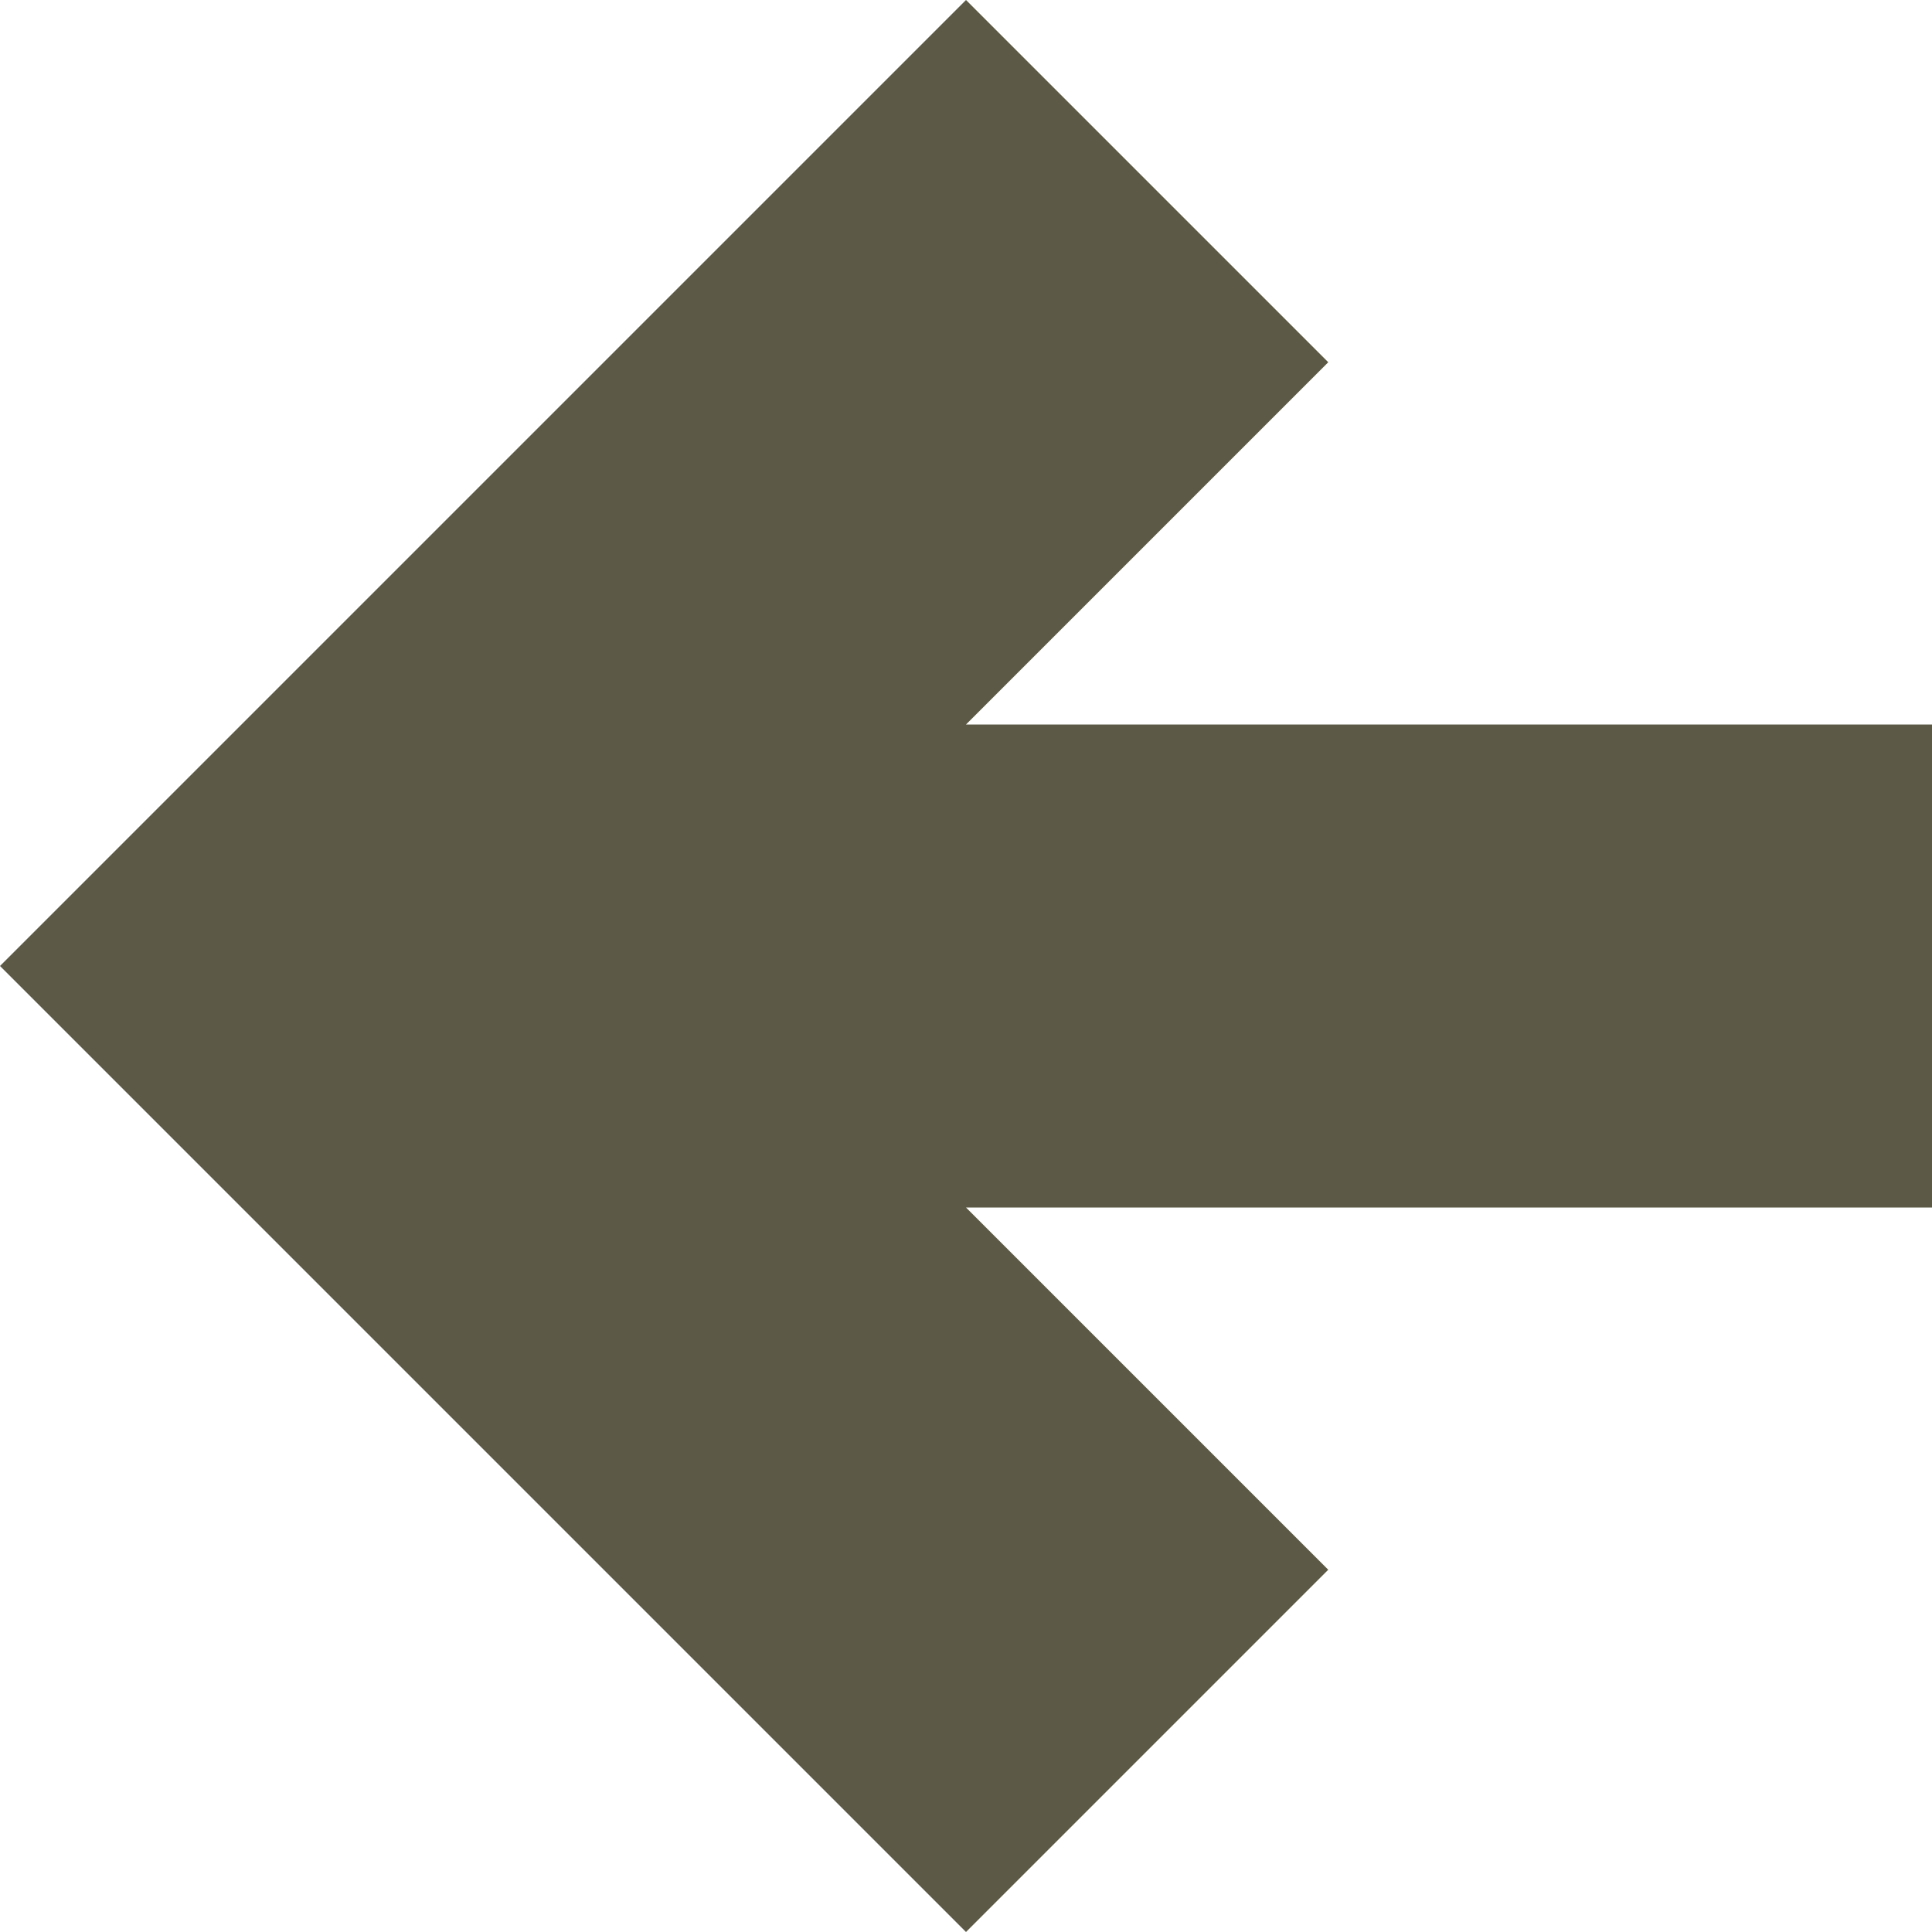 <!-- Generated by IcoMoon.io -->
<svg version="1.1" xmlns="http://www.w3.org/2000/svg" width="22" height="22" viewBox="0 0 32 32">
<title>arrow-left</title>
<path fill="#5c5a46" d="M32 12h-16l6-6-6-6-16 16 16 16 6-6-6-6h16z"></path>
</svg>
